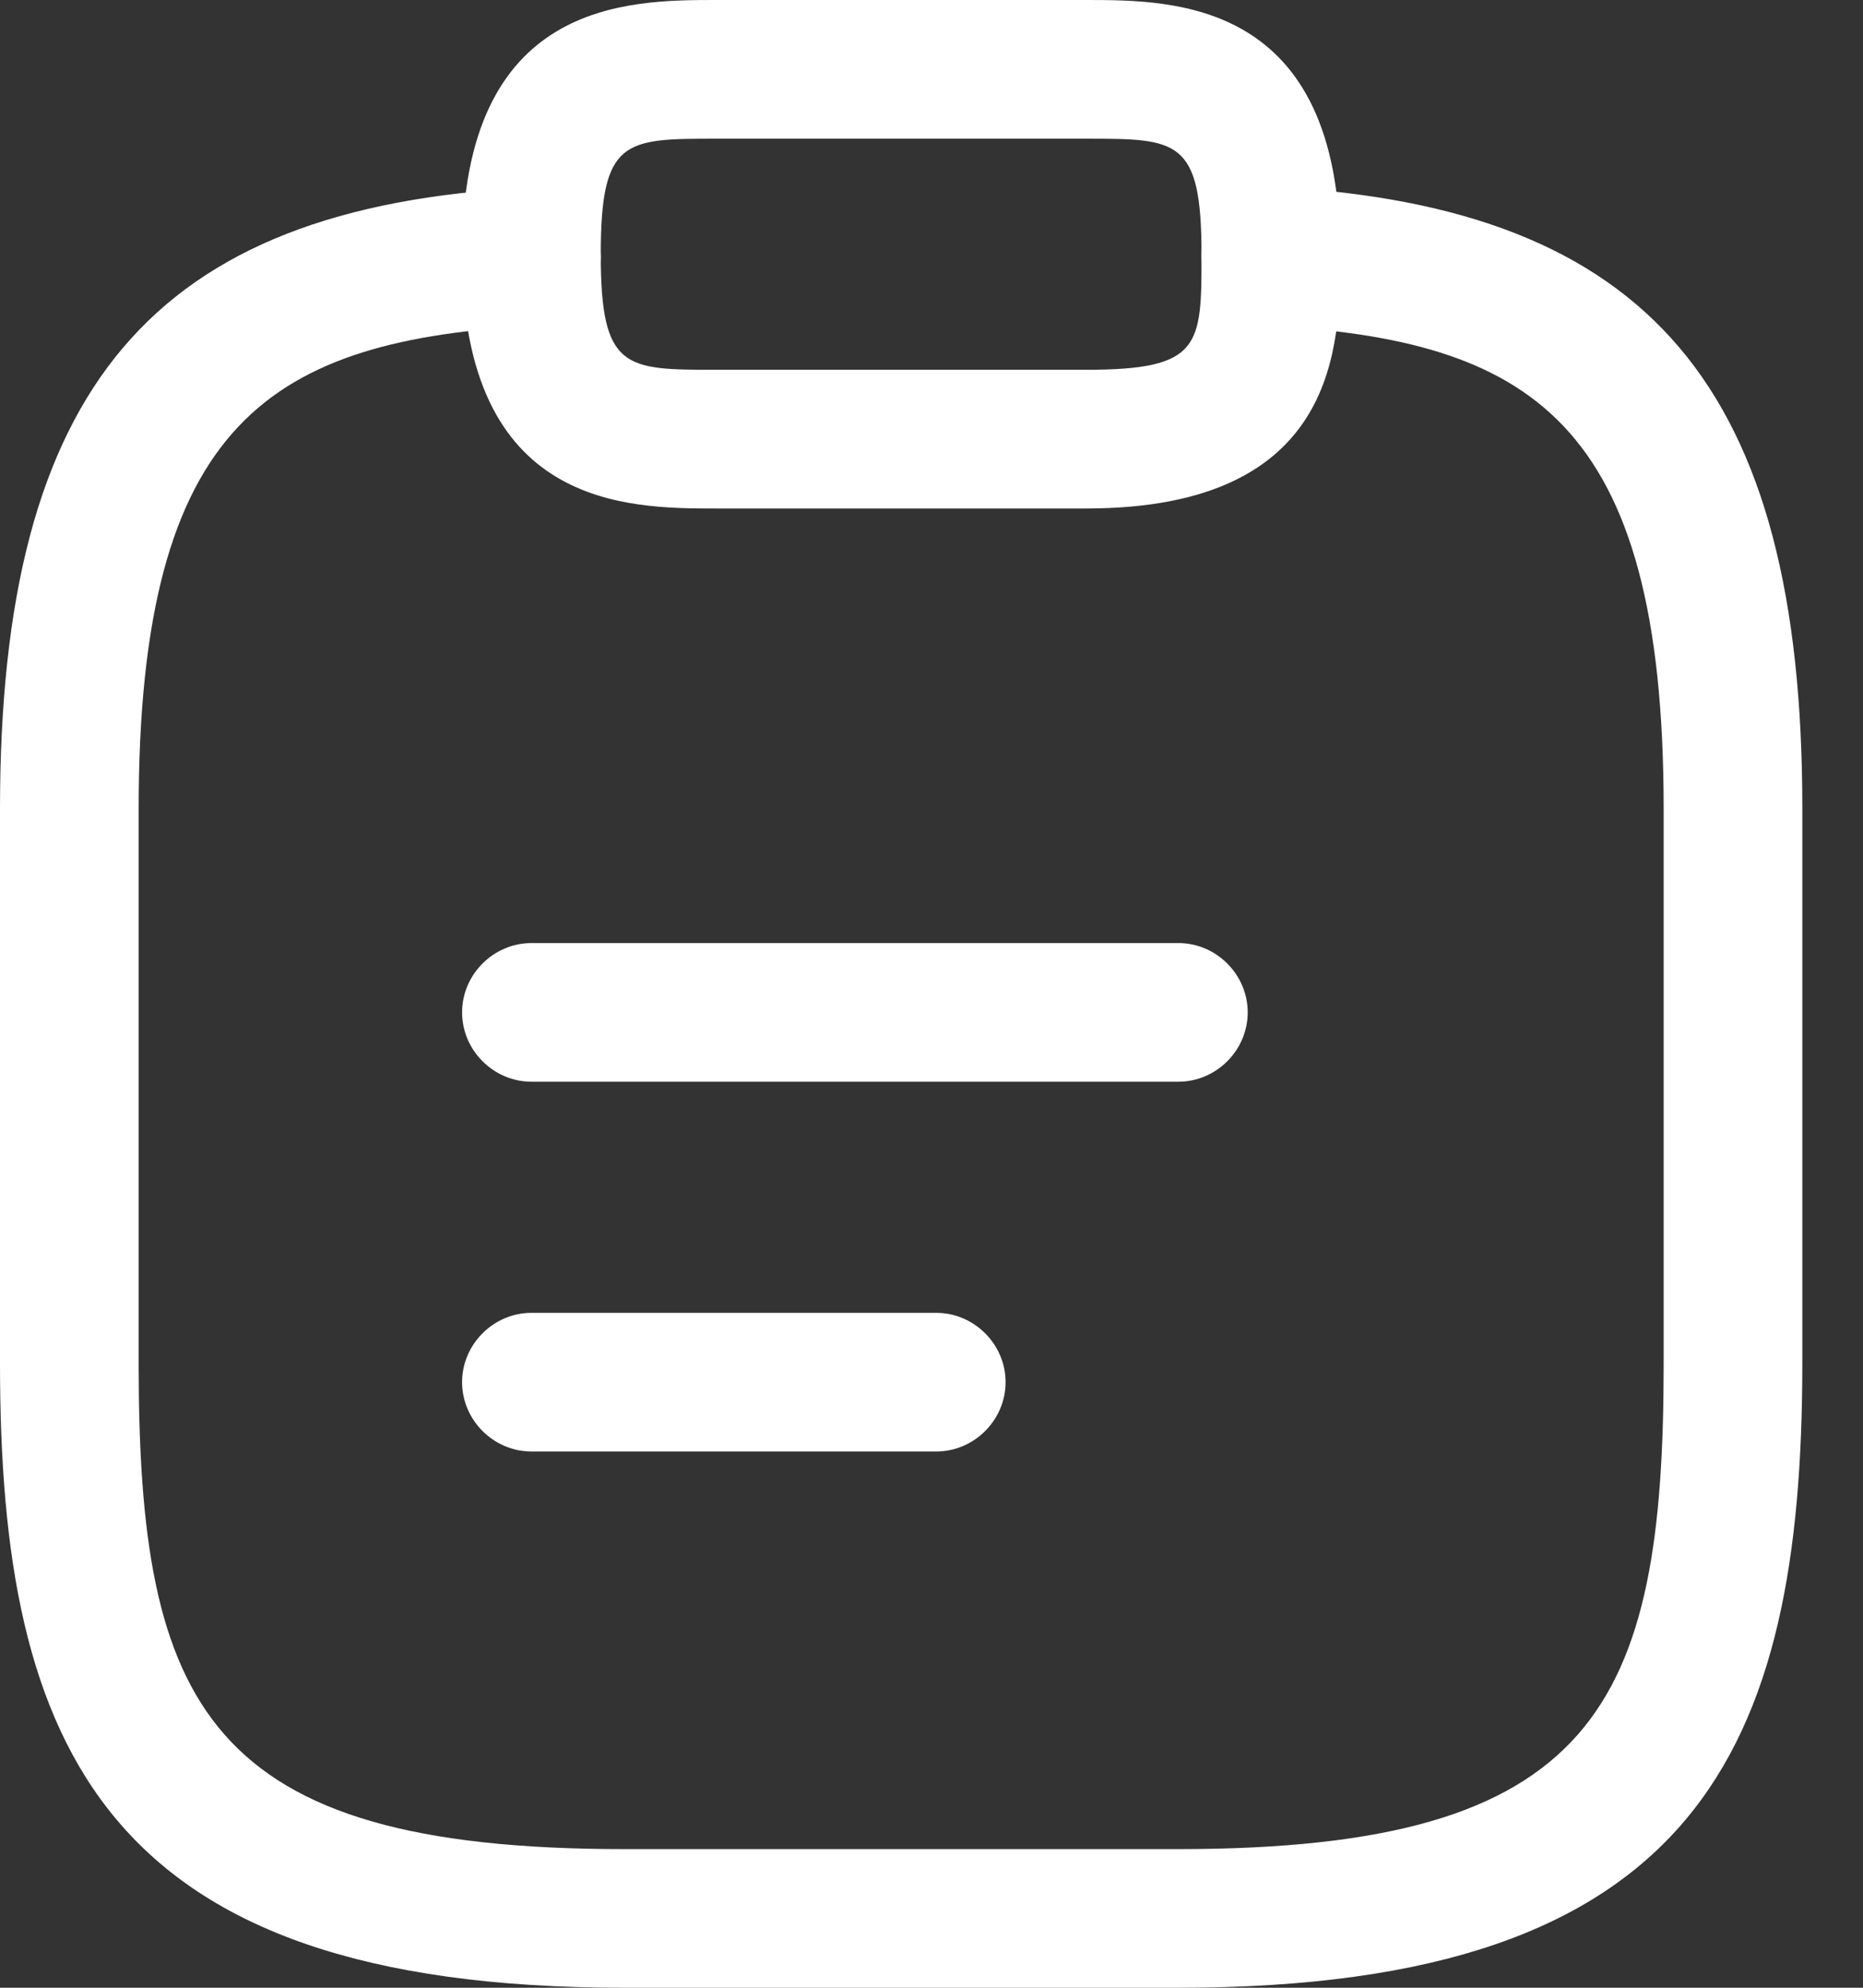 <svg width="30" height="32" viewBox="0 0 30 32" fill="none" xmlns="http://www.w3.org/2000/svg">
<rect x="0" y="0" width="30" height="32" fill="#333333" stroke="none"/>
<path d="M18.976 17.414H8.558C7.947 17.414 7.441 16.908 7.441 16.298C7.441 15.688 7.947 15.182 8.558 15.182H18.976C19.586 15.182 20.092 15.688 20.092 16.298C20.092 16.908 19.586 17.414 18.976 17.414Z" fill="white"/>
<path d="M15.077 23.367H8.558C7.947 23.367 7.441 22.861 7.441 22.251C7.441 21.641 7.947 21.135 8.558 21.135H15.077C15.687 21.135 16.193 21.641 16.193 22.251C16.193 22.861 15.687 23.367 15.077 23.367Z" fill="white"/>
<path d="M17.488 8.186H11.534C10.105 8.186 7.441 8.186 7.441 4.093C7.441 0 10.105 0 11.534 0H17.488C18.916 0 21.581 0 21.581 4.093C21.581 5.522 21.581 8.186 17.488 8.186ZM11.534 2.233C10.061 2.233 9.674 2.233 9.674 4.093C9.674 5.953 10.061 5.953 11.534 5.953H17.488C19.348 5.953 19.348 5.566 19.348 4.093C19.348 2.233 18.961 2.233 17.488 2.233H11.534Z" fill="white"/>
<path d="M18.976 32H10.046C1.682 32 0 28.16 0 21.954V13.024C0 6.237 2.456 3.335 8.498 3.022C9.094 2.992 9.644 3.454 9.674 4.079C9.704 4.704 9.228 5.21 8.618 5.24C4.391 5.478 2.233 6.743 2.233 13.024V21.954C2.233 27.461 3.319 29.768 10.046 29.768H18.976C25.704 29.768 26.79 27.461 26.79 21.954V13.024C26.79 6.743 24.632 5.478 20.405 5.24C19.795 5.21 19.319 4.674 19.349 4.064C19.378 3.454 19.914 2.977 20.524 3.007C26.567 3.335 29.023 6.237 29.023 13.009V21.939C29.023 28.16 27.341 32 18.976 32Z" fill="white"/>
</svg>
